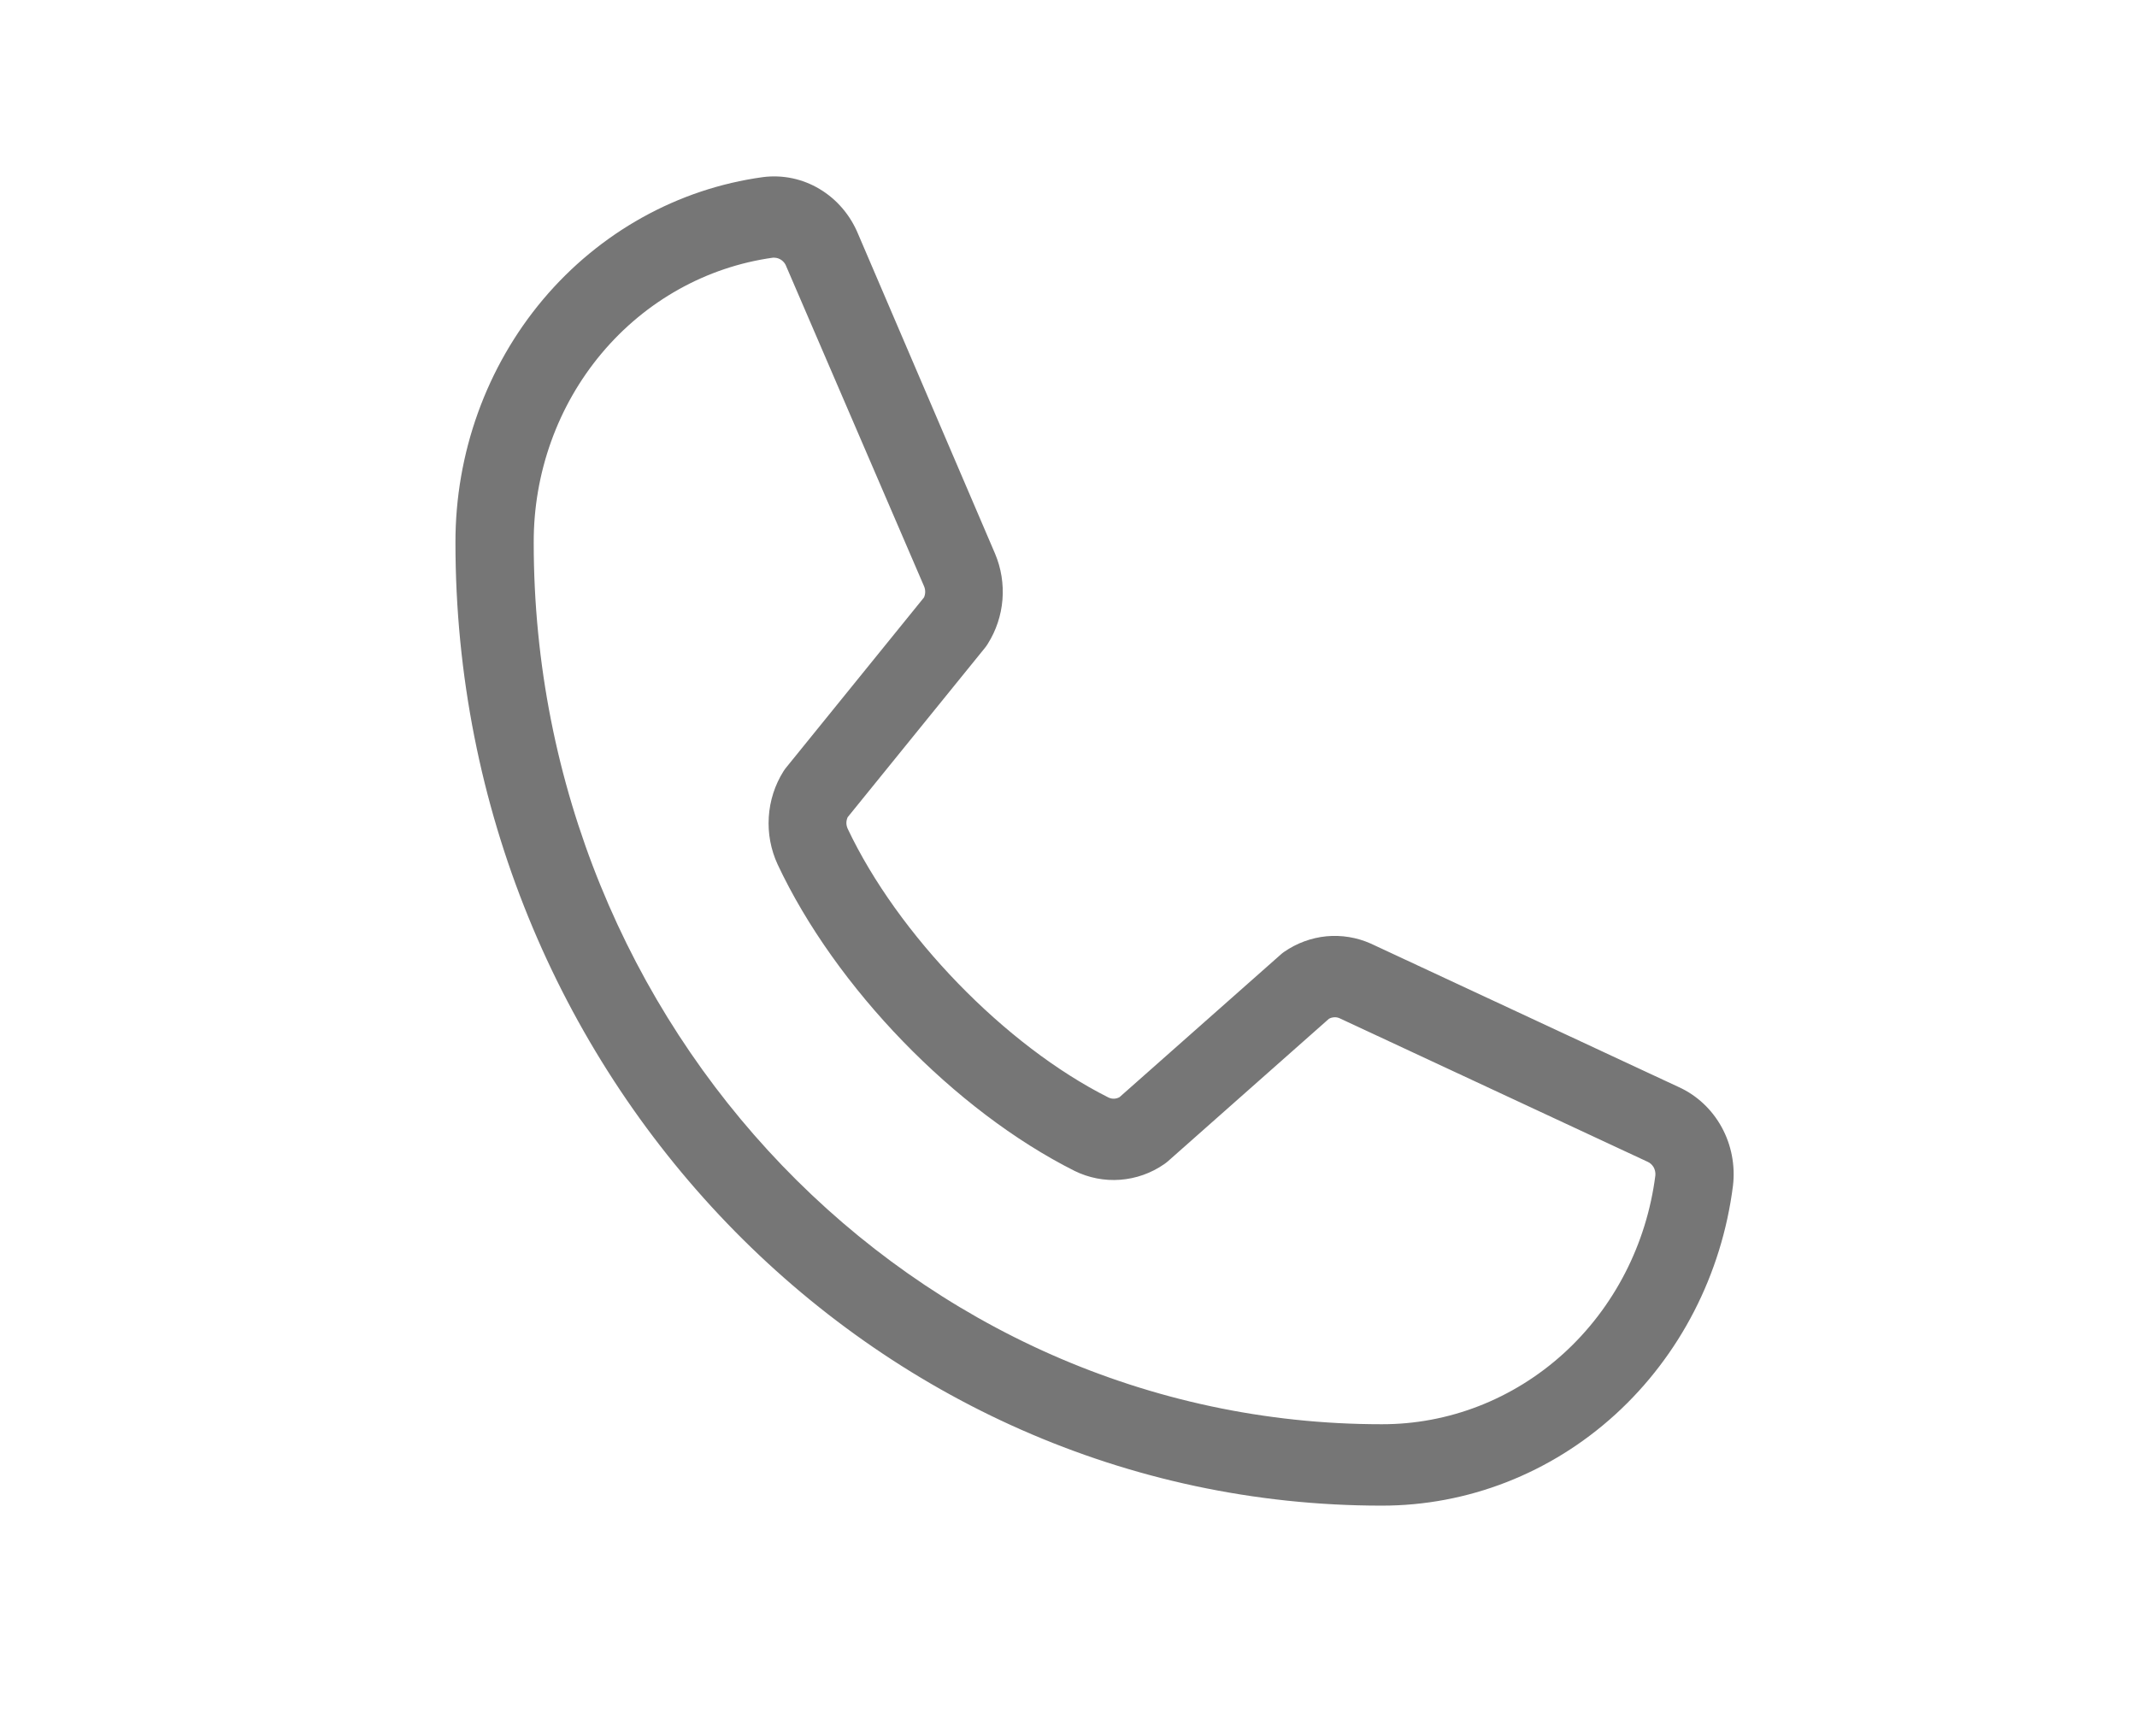<svg width="16" height="13" viewBox="0 0 25 26" fill="none" xmlns="http://www.w3.org/2000/svg">
<path d="M21.64 16.28L17.026 14.13C16.817 14.037 16.589 14 16.363 14.021C16.136 14.043 15.919 14.123 15.729 14.254C15.71 14.267 15.692 14.281 15.675 14.297L13.264 16.43C13.239 16.444 13.211 16.452 13.182 16.453C13.154 16.454 13.126 16.448 13.1 16.436C11.55 15.658 9.944 13.998 9.193 12.409C9.181 12.382 9.174 12.353 9.174 12.324C9.174 12.294 9.181 12.265 9.193 12.238L11.251 9.699C11.266 9.68 11.279 9.661 11.292 9.64C11.416 9.443 11.492 9.216 11.511 8.981C11.53 8.746 11.492 8.509 11.401 8.293L9.349 3.503C9.232 3.22 9.03 2.984 8.774 2.831C8.518 2.677 8.22 2.615 7.927 2.652C6.651 2.826 5.479 3.478 4.631 4.485C3.784 5.493 3.318 6.786 3.32 8.125C3.32 16.077 9.541 22.547 17.188 22.547C18.475 22.549 19.718 22.065 20.687 21.183C21.655 20.301 22.282 19.083 22.45 17.756C22.486 17.452 22.426 17.144 22.28 16.878C22.134 16.613 21.91 16.403 21.64 16.28ZM17.188 21.328C10.188 21.328 4.492 15.405 4.492 8.125C4.489 7.083 4.851 6.075 5.51 5.29C6.169 4.505 7.08 3.997 8.073 3.859H8.096C8.135 3.86 8.173 3.873 8.205 3.897C8.237 3.921 8.262 3.954 8.275 3.992L10.336 8.777C10.348 8.804 10.354 8.833 10.354 8.862C10.354 8.891 10.348 8.92 10.336 8.947L8.274 11.492C8.259 11.51 8.245 11.529 8.232 11.55C8.103 11.755 8.027 11.991 8.012 12.235C7.996 12.479 8.042 12.723 8.144 12.944C9.01 14.789 10.797 16.633 12.59 17.534C12.803 17.639 13.039 17.685 13.275 17.667C13.511 17.649 13.738 17.569 13.935 17.432C13.953 17.419 13.972 17.405 13.989 17.39L16.399 15.257C16.423 15.243 16.45 15.236 16.477 15.234C16.503 15.232 16.53 15.236 16.556 15.247L21.17 17.397C21.208 17.413 21.239 17.442 21.261 17.478C21.282 17.515 21.291 17.557 21.288 17.6C21.157 18.633 20.668 19.582 19.914 20.268C19.159 20.954 18.19 21.331 17.188 21.328Z" fill="#767676"/>
</svg>

